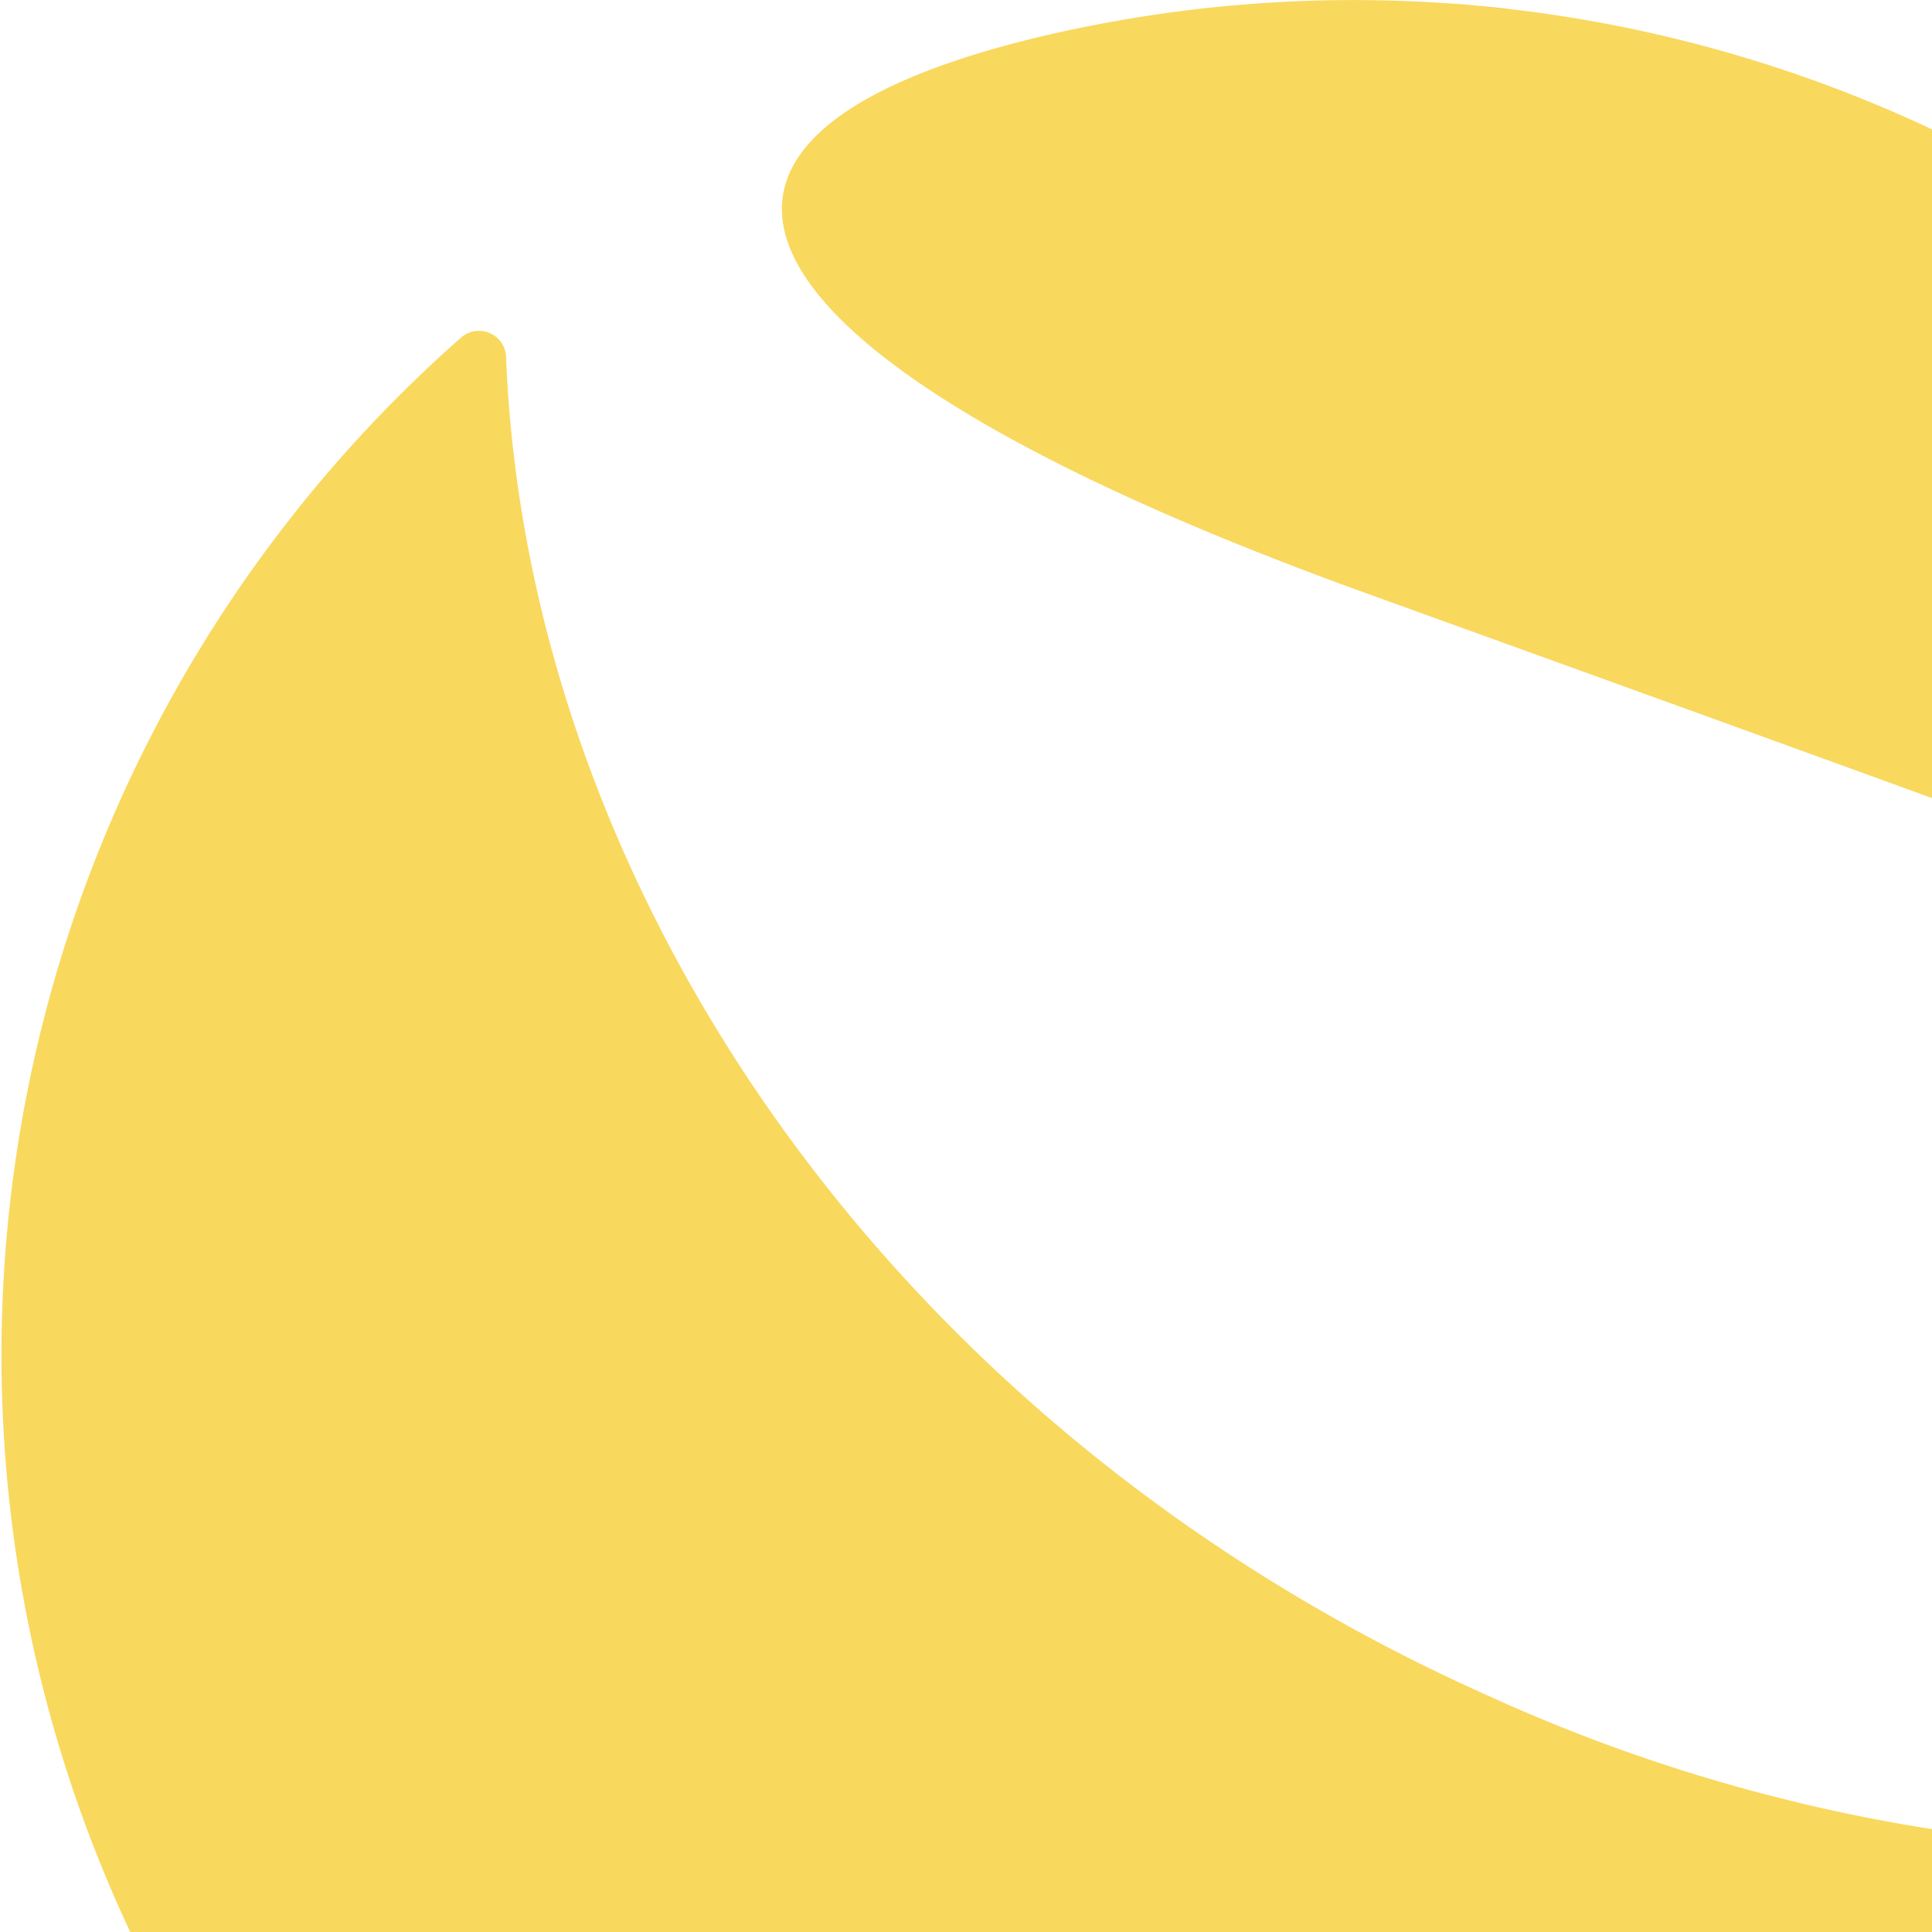 <svg width="57" height="57" viewBox="0 0 57 57" fill="none" xmlns="http://www.w3.org/2000/svg">
  <path fill="#ef7730" d="m79.377 33.368-3.2-4.147L57.89 17.417c.06.347.125.694.2 1.038a43.016 43.016 0 0 0 .481 1.906q.156.577.322 1.128c.035.112.068.226.1.339C62.607 33.44 69.819 38.957 79.5 46.35a40.322 40.322 0 0 0 .119-11.924Z"/>
  <path fill="#f9d85e" d="M43.842 50c-17.4-7.782-28.278-23.577-28.912-39.473a.8.8 0 0 0-1.33-.565 40.017 40.017 0 1 0 63.843 44.3.8.8 0 0 0-.933-1.069A50.33 50.33 0 0 1 43.842 50Zm35.773-15.539C78.2 31.189 78.2 31.189 40.259 17.485 21.161 10.585 17.613 3.926 31.44.912q1.01-.217 2.037-.386a40.074 40.074 0 0 1 46.138 33.935"/>
  <path fill="#ef7730" d="m43.19.133-.461-.041c.626.044 1.242.122 1.86.193-.11-.013-.216-.029-.328-.042-.35-.043-.704-.076-1.071-.11Z"/>
</svg>
